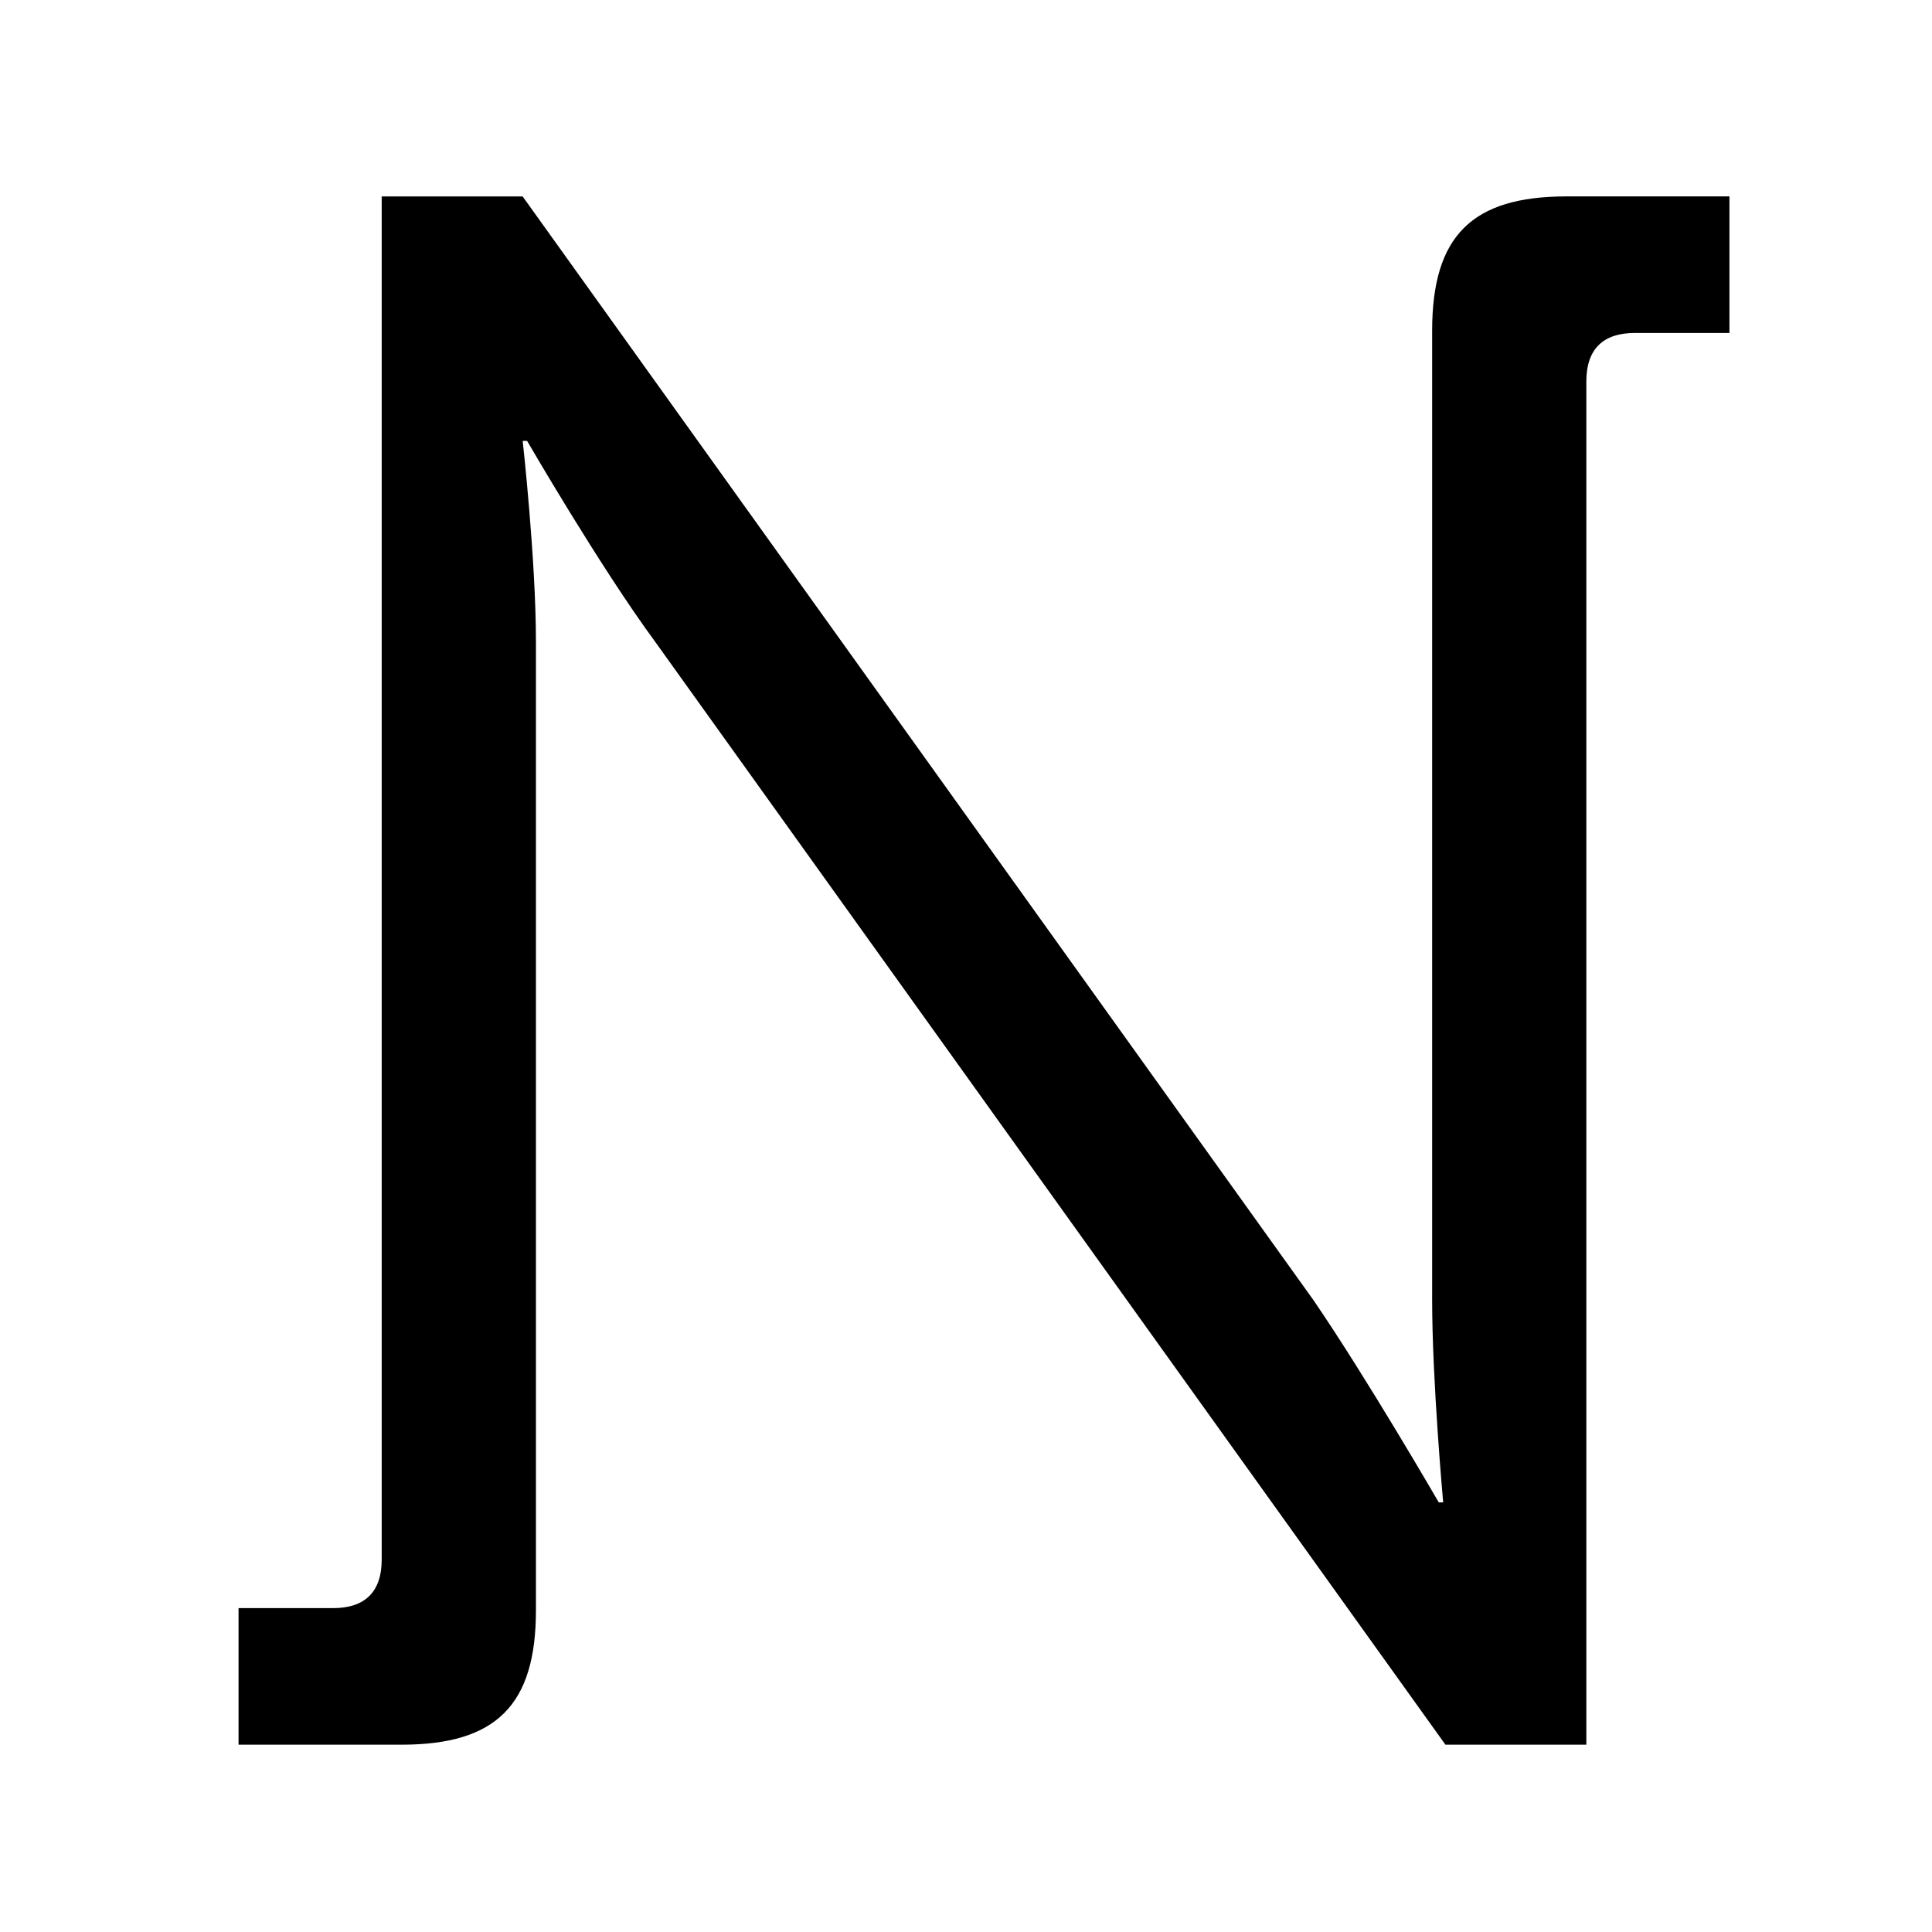 <?xml version="1.0" encoding="utf-8"?>
<!-- Generator: Adobe Illustrator 14.0.0, SVG Export Plug-In . SVG Version: 6.00 Build 43363)  -->
<!DOCTYPE svg PUBLIC "-//W3C//DTD SVG 1.1//EN" "http://www.w3.org/Graphics/SVG/1.1/DTD/svg11.dtd">
<svg version="1.1" id="Layer_1" xmlns="http://www.w3.org/2000/svg" xmlns:xlink="http://www.w3.org/1999/xlink" x="0px" y="0px"
	 width="300px" height="300px" viewBox="0 0 300 300" enable-background="new 0 0 300 300" xml:space="preserve">
<path d="M37.041,249.707H51.75c4.788,0,7.519-2.4,7.519-7.525V30.505h21.887l122.76,171.327
	c8.205,11.962,19.495,31.458,19.495,31.458h0.685c0,0-1.713-18.81-1.713-31.458V51.361c0-14.706,6.156-20.863,20.861-20.863h25.303
	v21.206h-14.705c-4.79,0-7.516,2.39-7.516,7.526v211.684h-21.881L101.679,99.577C93.132,87.952,81.847,68.46,81.847,68.46h-0.685
	c0,0,2.057,18.471,2.057,31.117v150.475c0,14.692-6.158,20.862-20.864,20.862H37.041V249.707z"/>
</svg>
